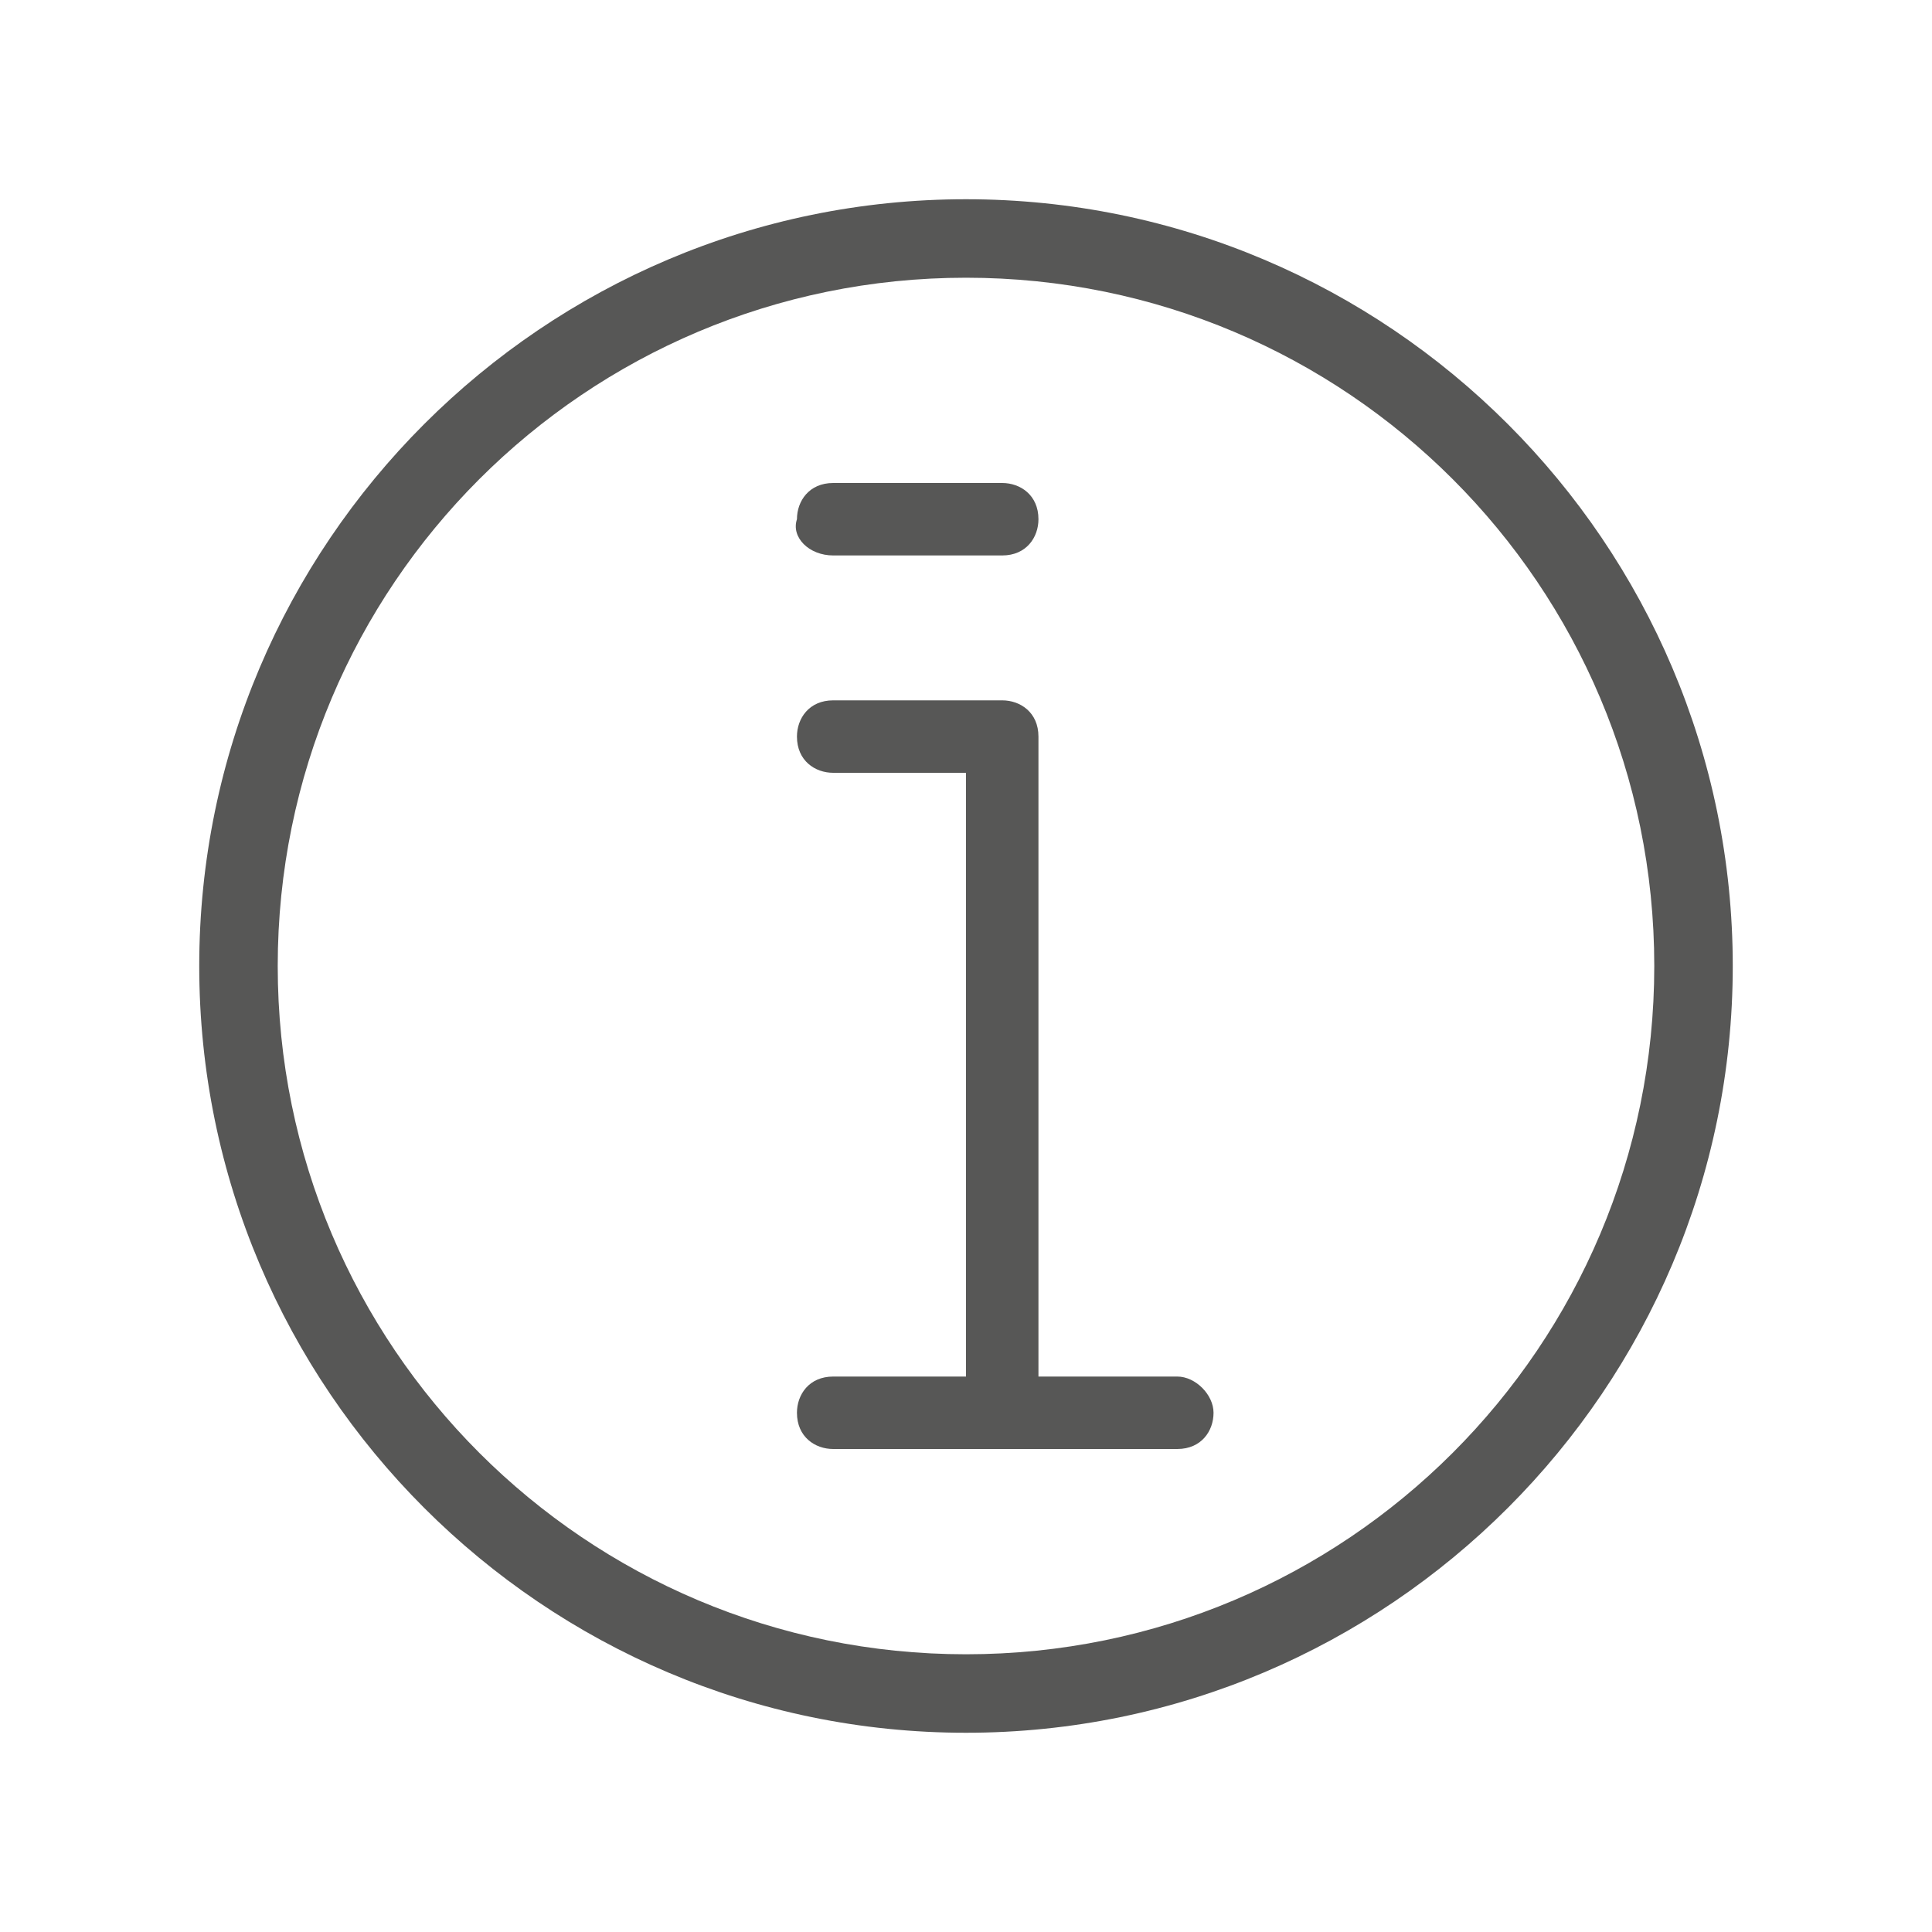 <?xml version="1.0" encoding="utf-8"?>
<!-- Generator: Adobe Illustrator 21.1.0, SVG Export Plug-In . SVG Version: 6.00 Build 0)  -->
<svg version="1.1" id="Layer_1" xmlns="http://www.w3.org/2000/svg" xmlns:xlink="http://www.w3.org/1999/xlink" x="0px" y="0px"
	 viewBox="0 0 32 32" style="enable-background:new 0 0 32 32;" xml:space="preserve">
<style type="text/css">
	.st0{fill:#575756;}
</style>
<g>
	<path class="st0" d="M16,3.3C9,3.3,3.3,9,3.3,16C3.3,23,9,28.7,16,28.7S28.7,23,28.7,16C28.7,9,23,3.3,16,3.3z M16,27.4
		C9.7,27.4,4.6,22.3,4.6,16S9.7,4.6,16,4.6S27.4,9.7,27.4,16S22.3,27.4,16,27.4z"/>
	<path class="st0" d="M19.5,22.8h-2.3V12.2c0-0.4-0.3-0.6-0.6-0.6h-2.8c-0.4,0-0.6,0.3-0.6,0.6c0,0.4,0.3,0.6,0.6,0.6H16v10h-2.2
		c-0.4,0-0.6,0.3-0.6,0.6c0,0.4,0.3,0.6,0.6,0.6h5.7c0.4,0,0.6-0.3,0.6-0.6C20.1,23.1,19.8,22.8,19.5,22.8z"/>
	<path class="st0" d="M13.8,9.2h2.8c0.4,0,0.6-0.3,0.6-0.6c0-0.4-0.3-0.6-0.6-0.6h-2.8c-0.4,0-0.6,0.3-0.6,0.6
		C13.1,8.9,13.4,9.2,13.8,9.2z"/>
</g>
</svg>
